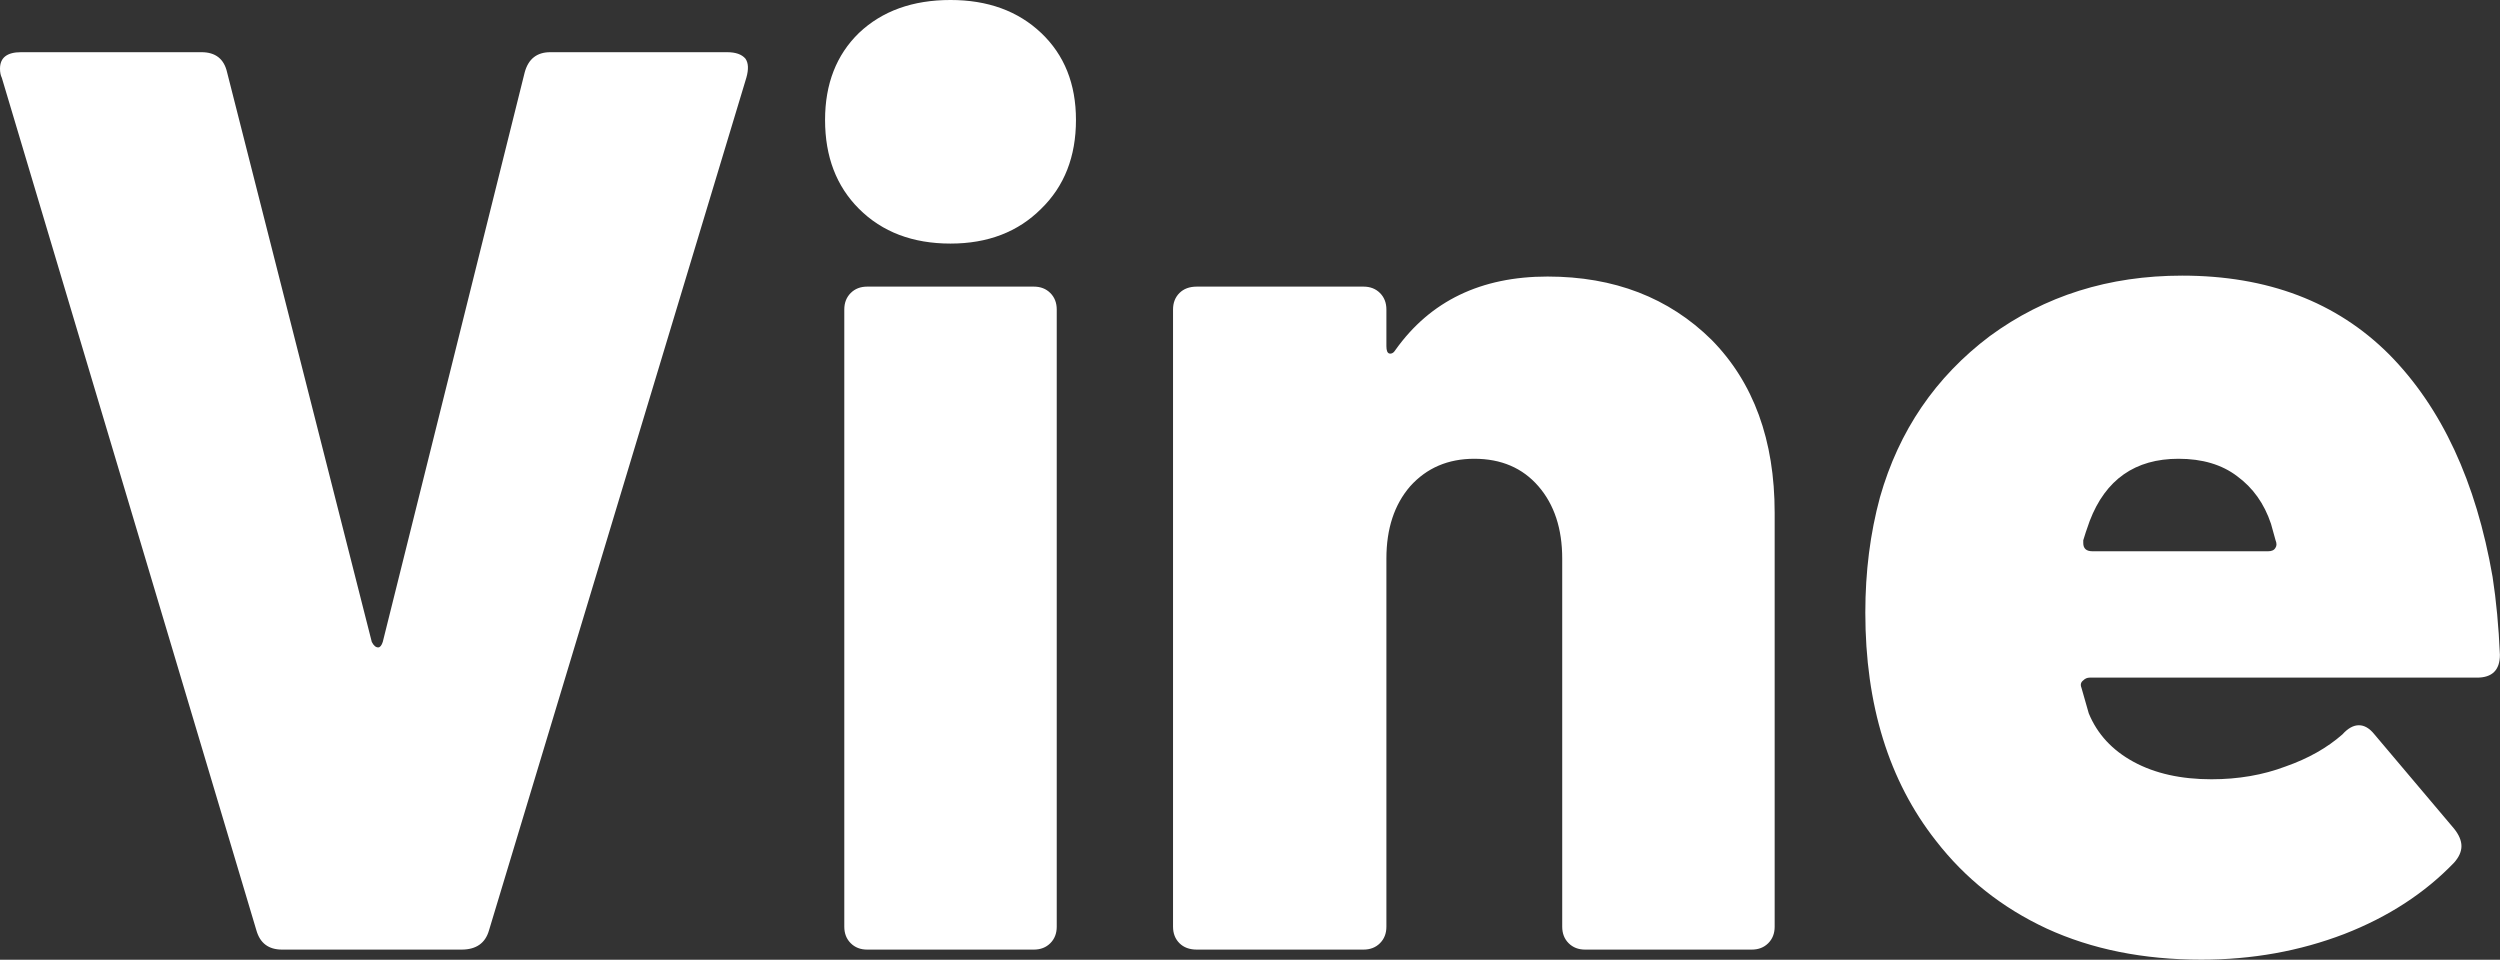 <svg data-v-423bf9ae="" xmlns="http://www.w3.org/2000/svg" viewBox="0 0 156.298 60" class="font"><rect x="0" y="0" width="156.298" height="60" fill="#333333" stroke="none"/><!----><!----><!----><g data-v-423bf9ae="" id="eb6041b0-58f0-4f2a-b9c2-18920ef570f4" fill="white" transform="matrix(5.725,0,0,5.725,-2.061,-20.782)"><path d="M3.44 14L3.44 14Q3.22 14 3.16 13.79L3.16 13.79L0.38 4.48L0.38 4.48Q0.36 4.44 0.36 4.38L0.36 4.38L0.36 4.38Q0.36 4.20 0.59 4.20L0.59 4.20L2.56 4.20L2.56 4.20Q2.79 4.20 2.84 4.42L2.84 4.42L4.42 10.64L4.42 10.64Q4.45 10.70 4.49 10.70L4.49 10.70L4.49 10.70Q4.52 10.70 4.54 10.64L4.54 10.64L6.09 4.42L6.09 4.42Q6.15 4.20 6.37 4.20L6.37 4.20L8.30 4.20L8.30 4.20Q8.44 4.20 8.50 4.27L8.50 4.27L8.50 4.27Q8.55 4.34 8.51 4.48L8.51 4.48L5.70 13.79L5.70 13.79Q5.64 14 5.40 14L5.40 14L3.44 14ZM10.74 6.29L10.74 6.29Q10.12 6.29 9.74 5.91L9.74 5.91L9.74 5.91Q9.37 5.54 9.37 4.94L9.37 4.94L9.37 4.94Q9.37 4.35 9.74 3.99L9.74 3.99L9.74 3.99Q10.12 3.63 10.74 3.63L10.74 3.63L10.74 3.63Q11.35 3.63 11.73 3.99L11.73 3.99L11.73 3.99Q12.11 4.35 12.11 4.94L12.11 4.94L12.11 4.94Q12.11 5.54 11.73 5.91L11.73 5.91L11.73 5.91Q11.35 6.29 10.74 6.29L10.74 6.29ZM9.83 14L9.83 14Q9.72 14 9.65 13.93L9.65 13.93L9.65 13.93Q9.58 13.86 9.58 13.75L9.58 13.75L9.58 7.01L9.58 7.01Q9.58 6.90 9.65 6.83L9.65 6.83L9.65 6.83Q9.72 6.76 9.83 6.76L9.83 6.76L11.65 6.76L11.65 6.76Q11.76 6.76 11.83 6.83L11.83 6.83L11.83 6.83Q11.90 6.90 11.90 7.01L11.90 7.01L11.90 13.75L11.90 13.75Q11.90 13.86 11.83 13.93L11.83 13.93L11.83 13.93Q11.76 14 11.65 14L11.65 14L9.83 14ZM17.26 6.65L17.26 6.65Q18.35 6.65 19.05 7.34L19.05 7.34L19.05 7.34Q19.74 8.04 19.74 9.23L19.74 9.23L19.74 13.75L19.74 13.75Q19.74 13.86 19.67 13.93L19.67 13.93L19.67 13.93Q19.60 14 19.49 14L19.49 14L17.67 14L17.67 14Q17.56 14 17.49 13.93L17.49 13.93L17.49 13.93Q17.42 13.86 17.42 13.75L17.42 13.75L17.42 9.73L17.42 9.73Q17.42 9.24 17.16 8.94L17.16 8.94L17.16 8.94Q16.90 8.64 16.46 8.64L16.46 8.64L16.46 8.64Q16.03 8.64 15.76 8.94L15.76 8.94L15.76 8.94Q15.50 9.24 15.50 9.73L15.50 9.73L15.50 13.75L15.50 13.75Q15.50 13.86 15.43 13.93L15.43 13.93L15.43 13.93Q15.36 14 15.25 14L15.25 14L13.43 14L13.43 14Q13.31 14 13.24 13.93L13.24 13.93L13.24 13.93Q13.17 13.86 13.17 13.75L13.17 13.75L13.17 7.01L13.17 7.01Q13.17 6.90 13.24 6.83L13.24 6.83L13.24 6.83Q13.31 6.76 13.43 6.76L13.43 6.76L15.25 6.76L15.25 6.76Q15.36 6.76 15.43 6.83L15.43 6.83L15.43 6.83Q15.50 6.90 15.50 7.01L15.50 7.01L15.50 7.41L15.50 7.41Q15.50 7.48 15.53 7.49L15.53 7.49L15.53 7.49Q15.57 7.50 15.60 7.45L15.60 7.45L15.60 7.45Q16.17 6.65 17.26 6.65L17.26 6.65ZM24.51 12.14L24.51 12.14Q24.95 12.14 25.32 12.00L25.32 12.00L25.32 12.00Q25.69 11.87 25.94 11.65L25.94 11.65L25.94 11.65Q26.03 11.55 26.12 11.55L26.12 11.55L26.12 11.55Q26.21 11.55 26.29 11.65L26.29 11.65L27.16 12.68L27.16 12.68Q27.24 12.78 27.24 12.87L27.24 12.87L27.24 12.87Q27.24 12.96 27.16 13.05L27.16 13.05L27.16 13.05Q26.68 13.55 25.96 13.83L25.96 13.83L25.96 13.83Q25.23 14.11 24.40 14.11L24.40 14.11L24.40 14.11Q23.45 14.11 22.71 13.77L22.71 13.77L22.71 13.77Q21.98 13.43 21.50 12.81L21.50 12.81L21.50 12.81Q20.73 11.83 20.73 10.32L20.73 10.32L20.73 10.32Q20.73 9.65 20.89 9.06L20.89 9.06L20.89 9.06Q21.20 7.97 22.09 7.30L22.09 7.30L22.09 7.30Q22.99 6.64 24.19 6.64L24.19 6.64L24.19 6.64Q25.59 6.64 26.45 7.50L26.45 7.50L26.45 7.50Q27.31 8.37 27.58 9.93L27.58 9.93L27.58 9.93Q27.64 10.32 27.66 10.78L27.66 10.78L27.66 10.78Q27.66 11.03 27.41 11.03L27.41 11.03L23.18 11.03L23.18 11.03Q23.14 11.03 23.11 11.06L23.11 11.06L23.11 11.06Q23.07 11.09 23.09 11.14L23.09 11.14L23.17 11.42L23.17 11.42Q23.31 11.76 23.66 11.95L23.66 11.95L23.66 11.95Q24.01 12.14 24.51 12.14L24.51 12.14ZM24.15 8.64L24.15 8.64Q23.44 8.64 23.18 9.32L23.18 9.32L23.18 9.32Q23.13 9.46 23.11 9.53L23.11 9.53L23.11 9.56L23.11 9.56Q23.11 9.65 23.21 9.65L23.21 9.65L25.13 9.65L25.13 9.65Q25.19 9.65 25.21 9.61L25.21 9.61L25.21 9.61Q25.23 9.58 25.21 9.53L25.21 9.53L25.16 9.35L25.16 9.35Q25.05 9.02 24.79 8.83L24.79 8.83L24.79 8.83Q24.54 8.64 24.15 8.64L24.15 8.64Z"></path></g><!----><!----></svg>